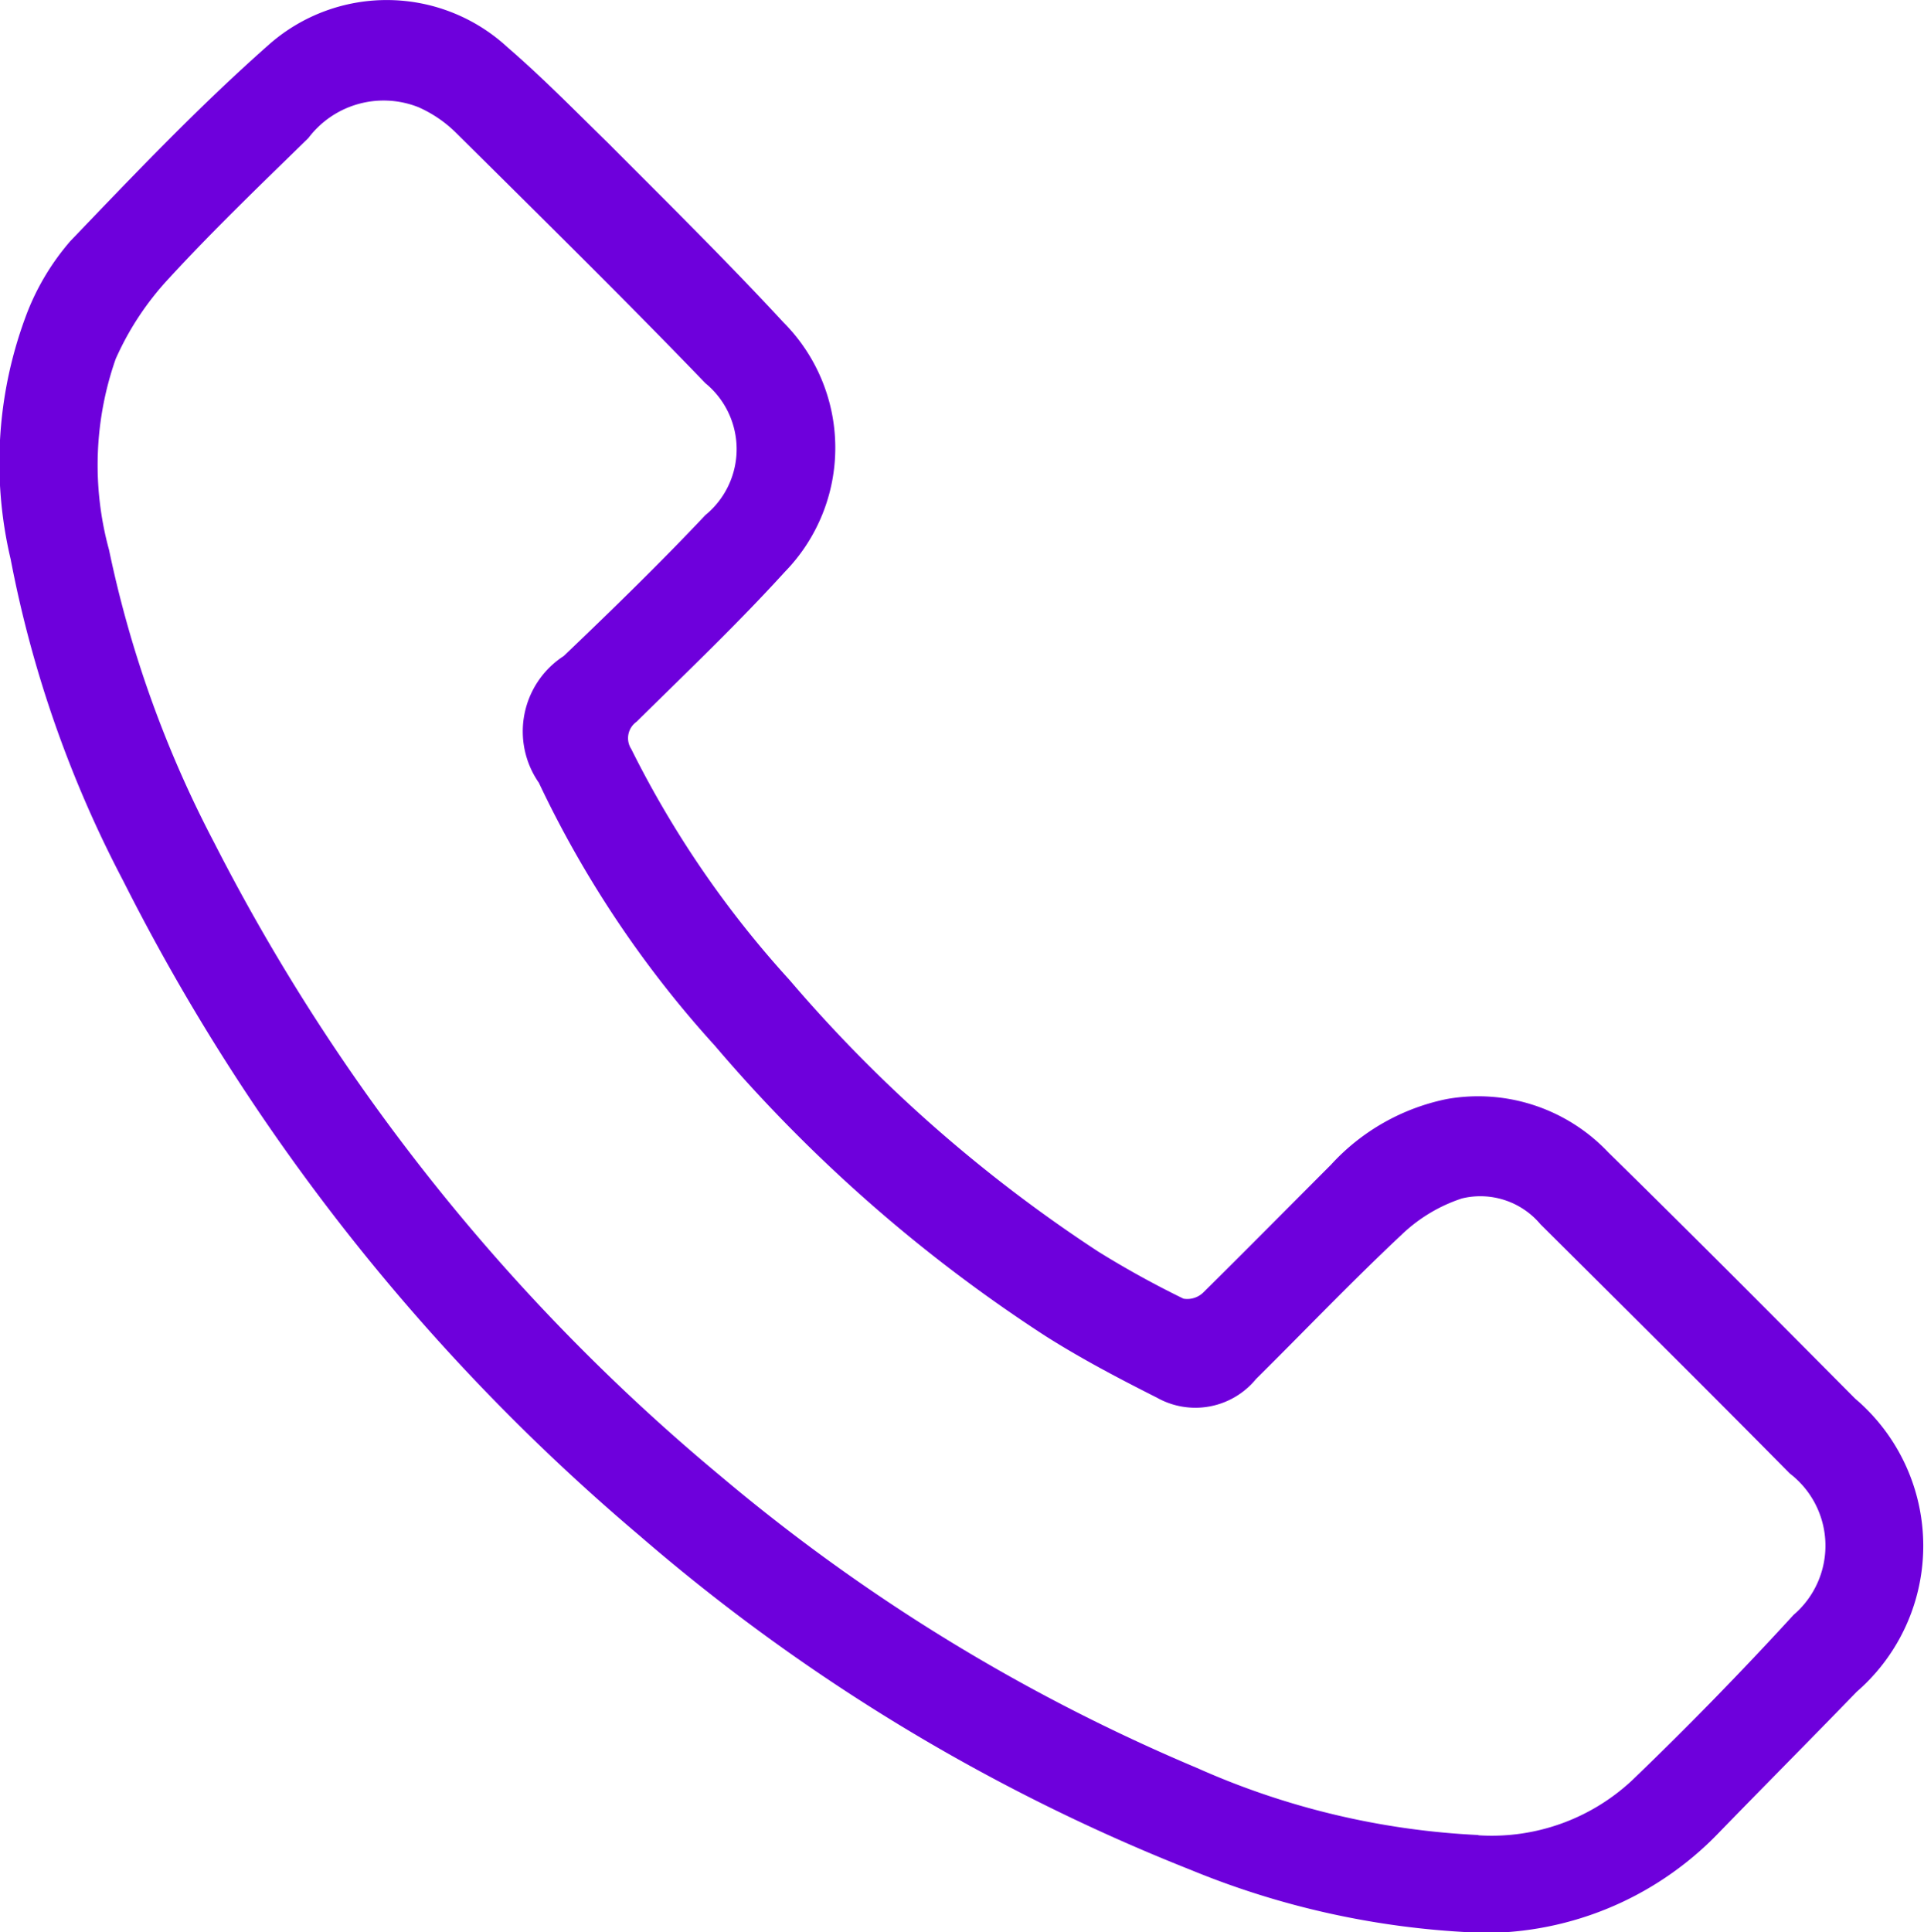 <svg id="Group_14095" data-name="Group 14095" xmlns="http://www.w3.org/2000/svg" xmlns:xlink="http://www.w3.org/1999/xlink" width="18.067" height="18.142" viewBox="0 0 18.067 18.142">
    <defs>
        <clipPath id="clip-path">
            <rect id="Rectangle_7338" data-name="Rectangle 7338" width="18.067" height="18.142" fill="#6e00dc"/>
        </clipPath>
    </defs>
    <g id="Group_14094" data-name="Group 14094" clip-path="url(#clip-path)">
        <path id="Path_64965" data-name="Path 64965" d="M13.822,18.143a7.906,7.906,0,0,1-2.641-.587A18.089,18.089,0,0,1,6.008,14.42,19.616,19.616,0,0,1,1.157,8.27,10.877,10.877,0,0,1,.1,5.25a3.934,3.934,0,0,1,.16-2.327,2.305,2.305,0,0,1,.4-.659C1.268,1.63,1.875.992,2.533.412A1.672,1.672,0,0,1,4.767.445c.33.285.638.6.945.9.554.556,1.113,1.107,1.645,1.682A1.668,1.668,0,0,1,7.37,5.369c-.444.488-.923.944-1.393,1.408a.188.188,0,0,0-.049.256A9.5,9.5,0,0,0,7.413,9.2a13.6,13.6,0,0,0,2.9,2.551,9,9,0,0,0,.8.442.215.215,0,0,0,.184-.056c.405-.4.8-.8,1.2-1.2a2.019,2.019,0,0,1,1.088-.618,1.681,1.681,0,0,1,1.517.5c.78.764,1.549,1.538,2.318,2.312a1.814,1.814,0,0,1,.015,2.753c-.431.445-.868.884-1.3,1.329a3.06,3.06,0,0,1-2.322.933m.065-.915a1.932,1.932,0,0,0,1.444-.512c.521-.5,1.03-1.022,1.52-1.557a.854.854,0,0,0-.036-1.328c-.775-.786-1.559-1.562-2.341-2.34a.736.736,0,0,0-.737-.242,1.49,1.49,0,0,0-.564.338c-.469.44-.913.905-1.37,1.358a.736.736,0,0,1-.931.174c-.357-.18-.713-.367-1.05-.581a14.267,14.267,0,0,1-3.1-2.723A10.049,10.049,0,0,1,5.06,7.349a.844.844,0,0,1,.234-1.19c.452-.432.9-.867,1.33-1.323a.8.8,0,0,0,0-1.238c-.771-.8-1.56-1.576-2.348-2.357a1.174,1.174,0,0,0-.348-.235.885.885,0,0,0-1.032.29c-.443.433-.891.862-1.31,1.318a2.731,2.731,0,0,0-.5.757,3.013,3.013,0,0,0-.062,1.792,10.544,10.544,0,0,0,.987,2.748,18.9,18.9,0,0,0,4.761,5.952A17.426,17.426,0,0,0,11.242,16.6a7.331,7.331,0,0,0,2.645.629" transform="translate(0 0)" fill="#6e00dc"/>
    </g>
</svg>
